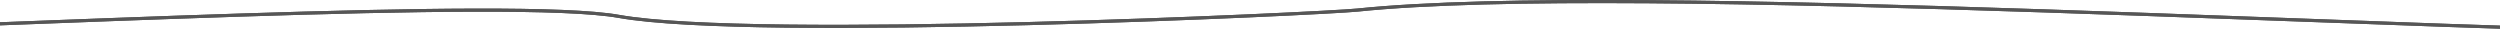 <svg width="1600" height="22" viewBox="0 0 1600 22" fill="none" xmlns="http://www.w3.org/2000/svg">
<path d="M-160 20.718C1.648 16.786 329.245 -1.44 395.958 10.464C483.119 26.017 847.043 8.693 868.695 6.45C1043.08 -11.61 1568.44 21.001 1760 21" stroke="#565656" stroke-width="2" stroke-linecap="round"/>
<path d="M-160 20.718C1.648 16.786 329.245 -1.44 395.958 10.464C483.119 26.017 847.043 8.693 868.695 6.45C1043.08 -11.61 1568.44 21.001 1760 21" stroke="#565656" stroke-width="2" stroke-linecap="round"/>
</svg>
